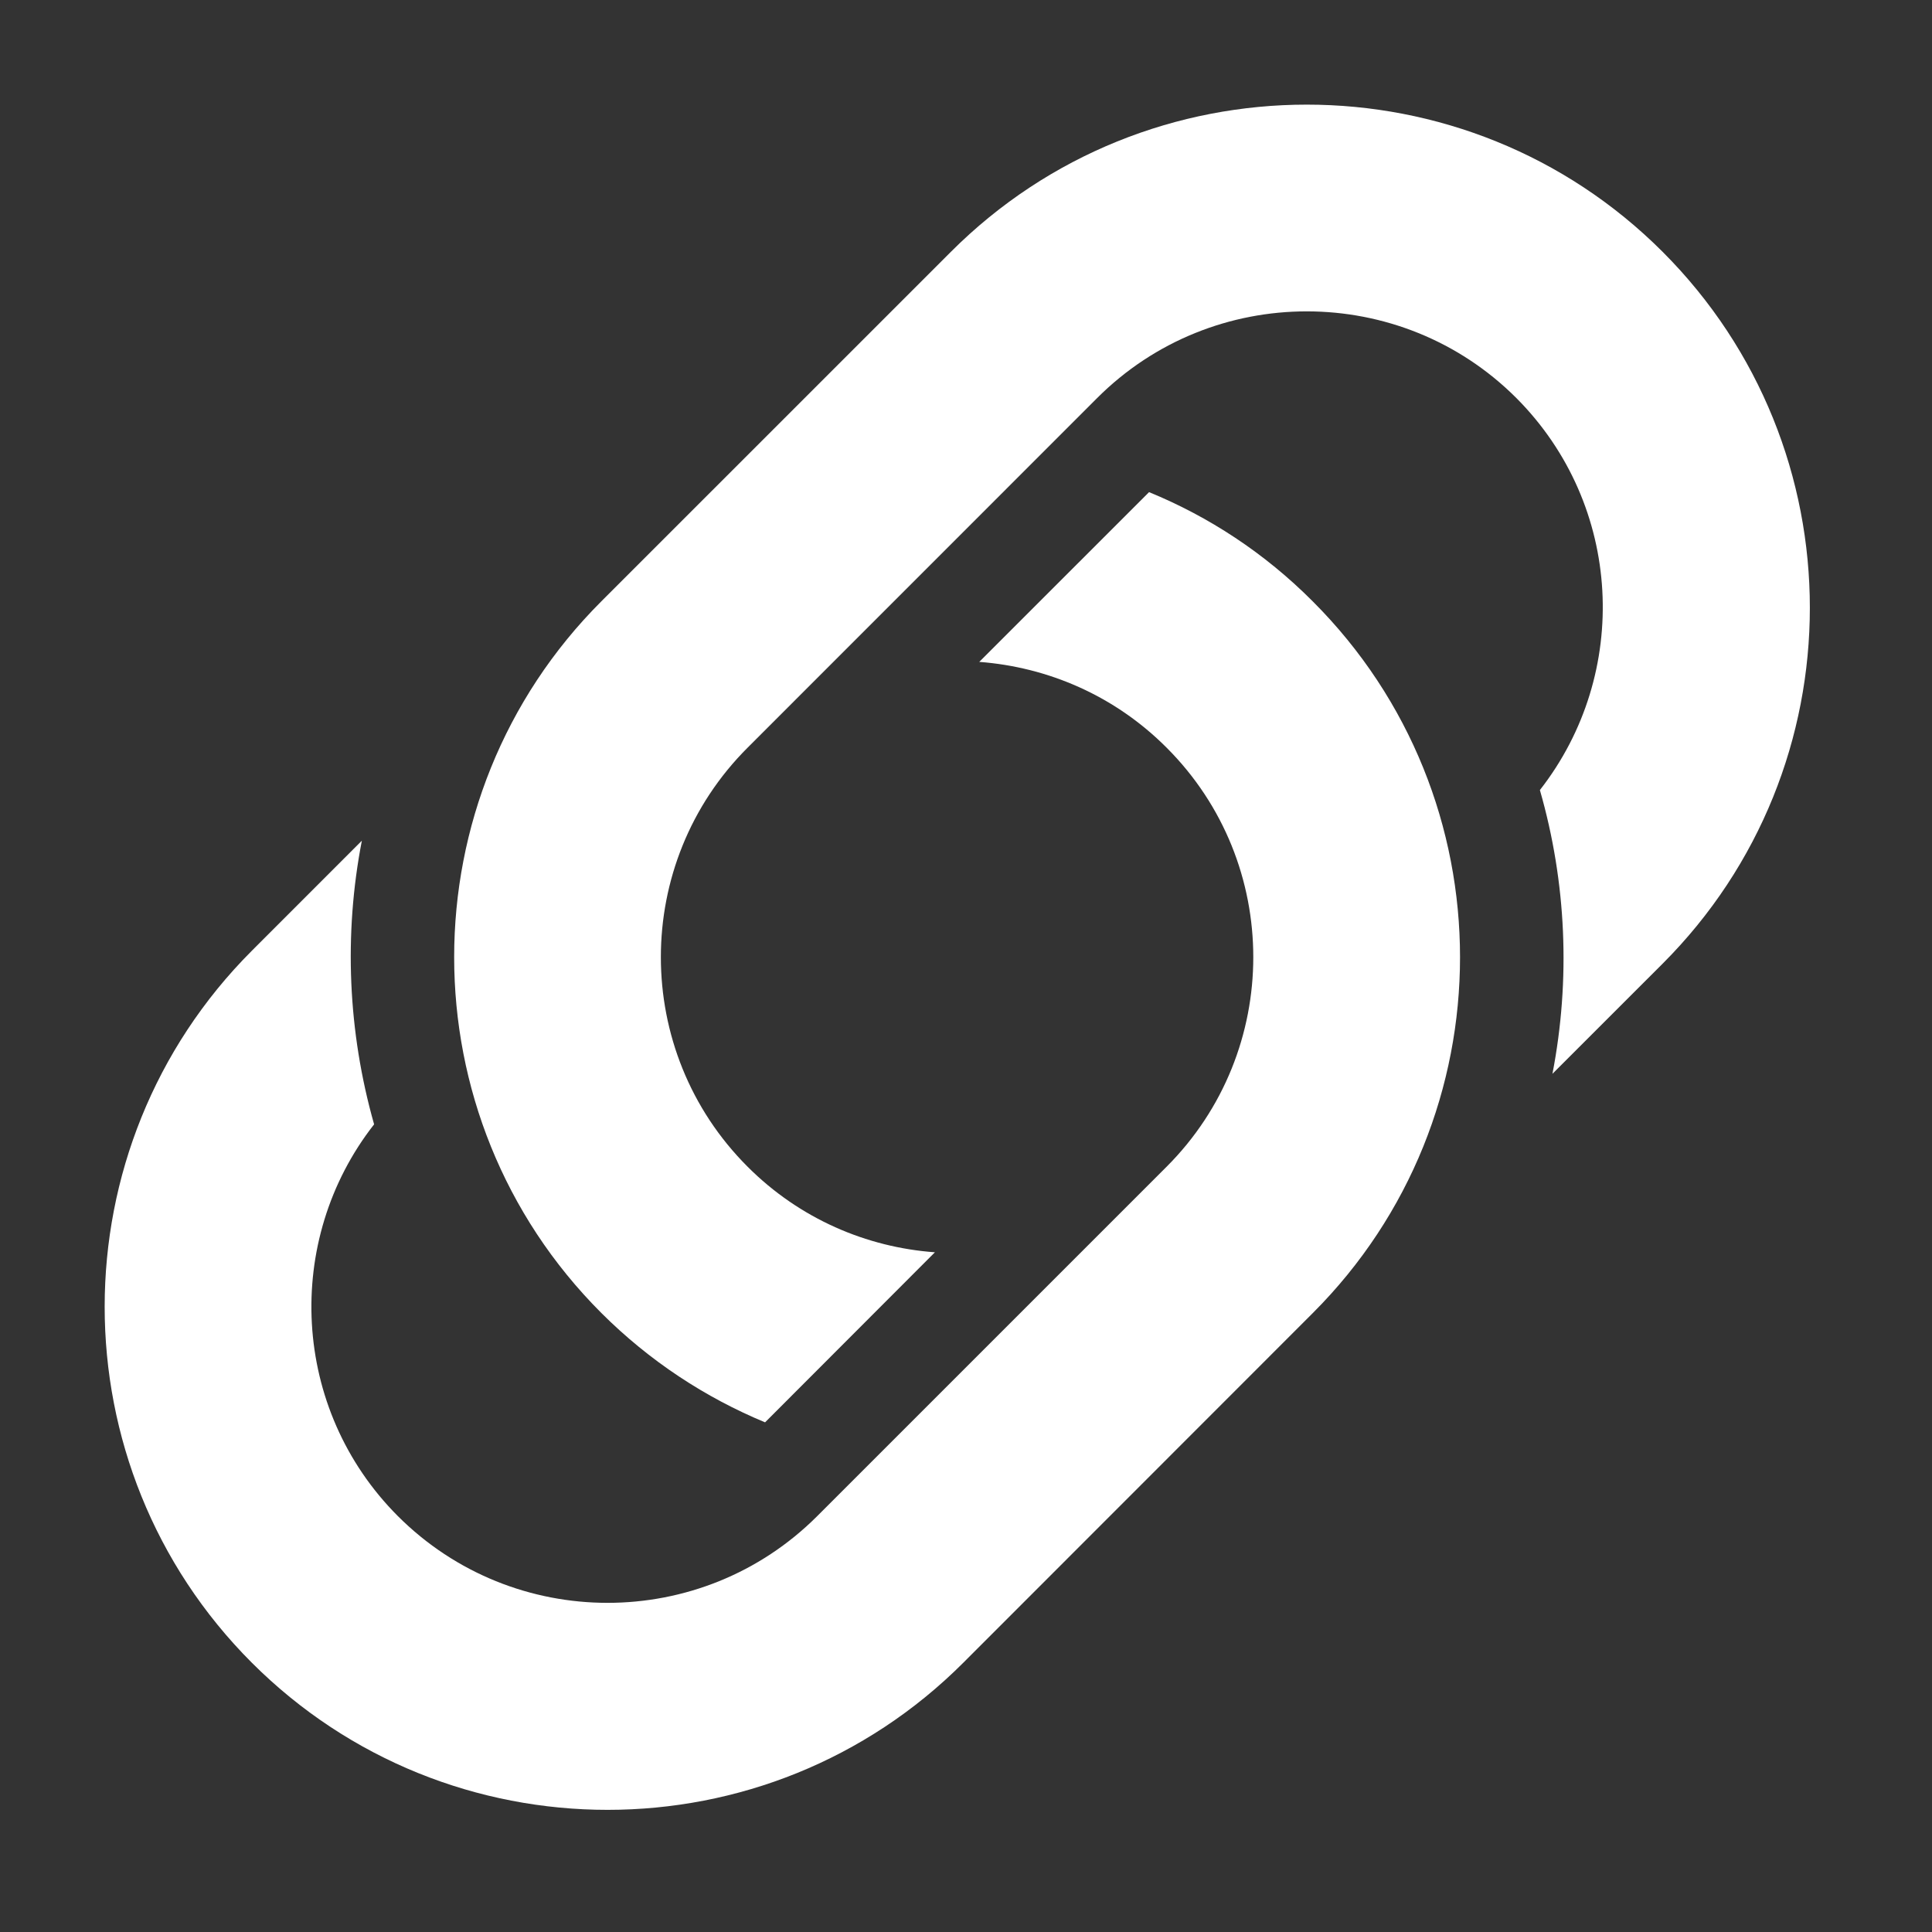 <?xml version="1.0" encoding="UTF-8" standalone="no"?>
<svg width="44px" height="44px" viewBox="0 0 44 44" version="1.1" xmlns="http://www.w3.org/2000/svg" xmlns:xlink="http://www.w3.org/1999/xlink" xmlns:sketch="http://www.bohemiancoding.com/sketch/ns">
    <rect x="0" y="0" width="44" height="44" fill="#333333" stroke="none"/>
    <!-- Generator: Sketch 3.3.3 (12072) - http://www.bohemiancoding.com/sketch -->
    <title>Free Text Copy 2</title>
    <desc>Created with Sketch.</desc>
    <defs></defs>
    <g id="Page-1" stroke="none" stroke-width="1" fill="none" fill-rule="evenodd" sketch:type="MSPage">
        <g id="Free-Text-Copy-2" sketch:type="MSArtboardGroup" fill="#FFFFFF">
            <g id="Group" sketch:type="MSLayerGroup" transform="translate(1, 1)">
                <path d="M4.735,20.653 L7.241,18.146 C6.827,20.282 6.922,22.499 7.52,24.606 C5.45,27.25 5.63,31.093 8.062,33.529 C10.697,36.162 14.977,36.162 17.611,33.529 L25.568,25.572 C28.201,22.94 28.201,18.656 25.568,16.027 C24.383,14.839 22.861,14.192 21.302,14.074 L25.169,10.208 C26.527,10.765 27.798,11.592 28.898,12.697 C33.369,17.165 33.369,24.436 28.898,28.904 L20.941,36.865 C16.474,41.336 9.202,41.336 4.733,36.865 C0.267,32.395 0.267,25.126 4.735,20.653 L4.735,20.653 Z" id="Shape" sketch:type="MSShapeGroup"></path>
                <path d="M34.07,16.993 C36.143,14.343 35.967,10.504 33.533,8.064 C30.901,5.433 26.617,5.433 23.984,8.068 L16.027,16.027 C13.392,18.656 13.392,22.94 16.027,25.572 C17.212,26.758 18.736,27.407 20.292,27.52 L16.424,31.393 C15.068,30.83 13.795,30.001 12.695,28.902 C8.226,24.434 8.226,17.163 12.695,12.695 L20.653,4.738 C25.122,0.265 32.397,0.265 36.865,4.735 C41.336,9.208 41.336,16.475 36.865,20.947 L34.356,23.455 C34.77,21.311 34.675,19.097 34.07,16.993 L34.07,16.993 Z" id="Shape" sketch:type="MSShapeGroup"></path>
            </g>
        </g>
    </g>
</svg>